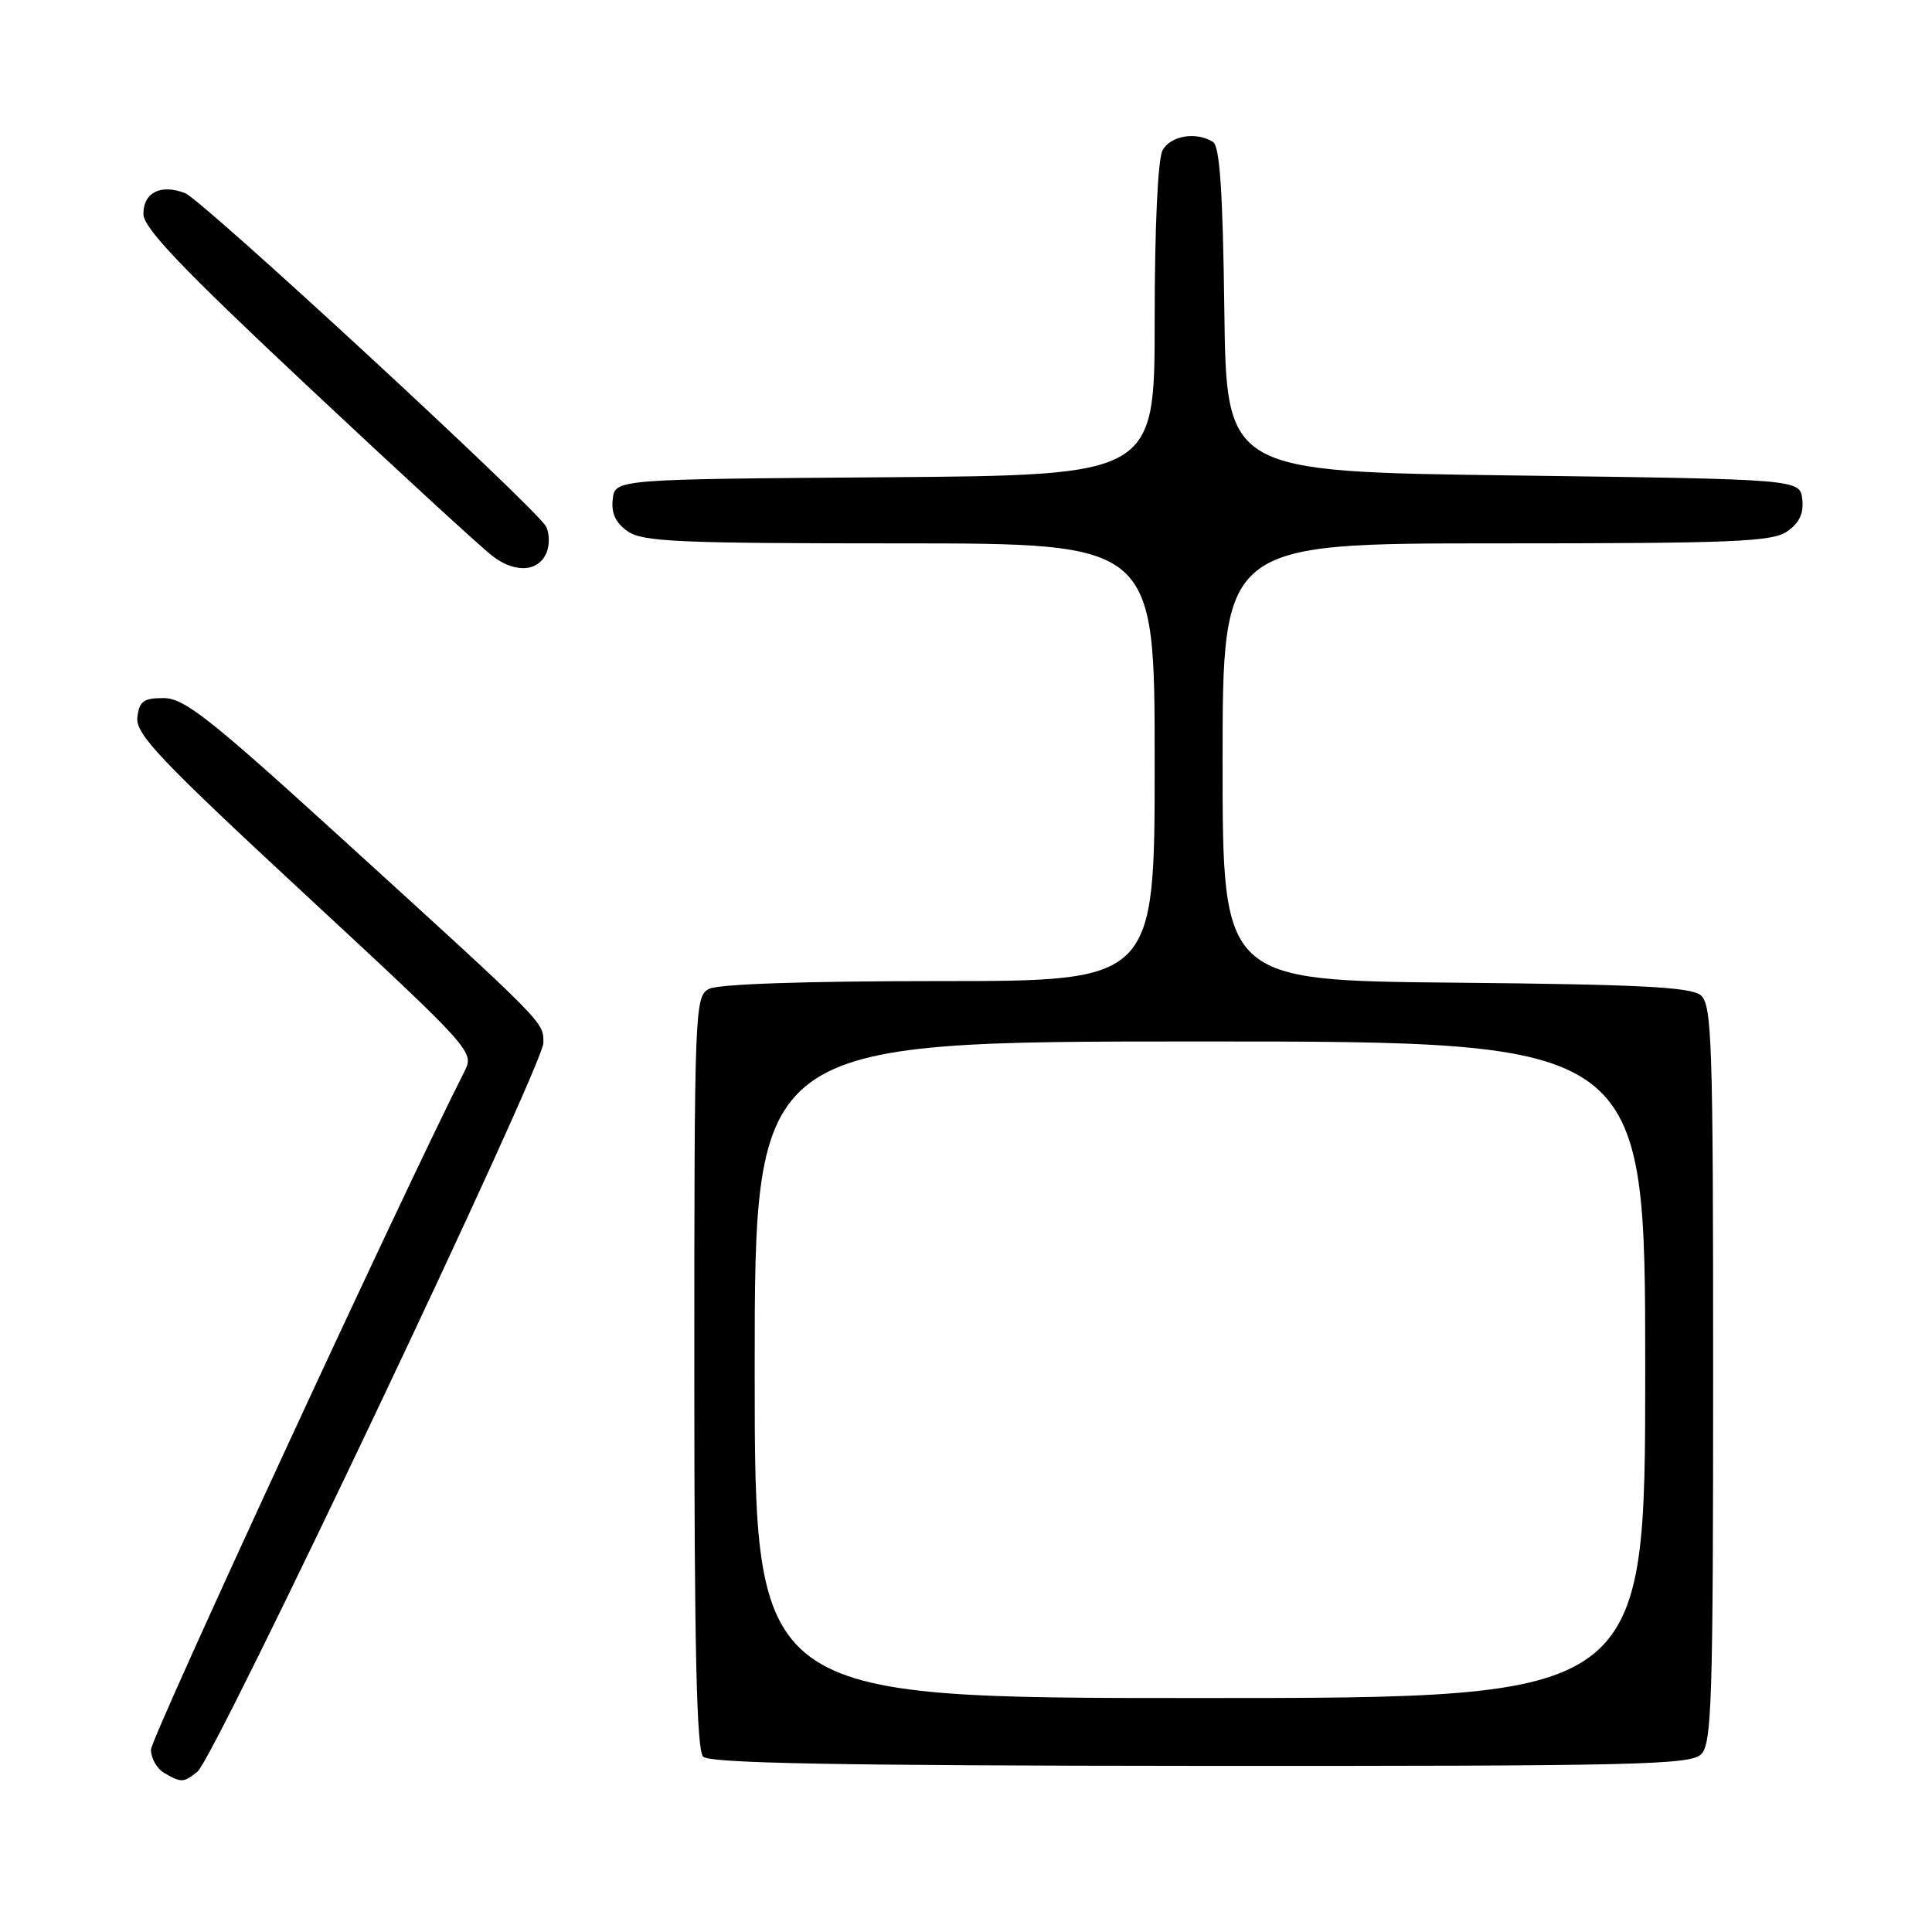 <?xml version="1.0" encoding="UTF-8" standalone="no"?>
<!DOCTYPE svg PUBLIC "-//W3C//DTD SVG 1.1//EN" "http://www.w3.org/Graphics/SVG/1.1/DTD/svg11.dtd" >
<svg xmlns="http://www.w3.org/2000/svg" xmlns:xlink="http://www.w3.org/1999/xlink" version="1.1" viewBox="0 0 256 256">
 <g >
 <path fill="currentColor"
d=" M 26.17 234.75 C 28.45 232.93 72.00 141.16 72.00 138.20 C 72.00 135.36 72.59 135.96 44.62 110.50 C 27.71 95.11 24.38 92.50 21.67 92.50 C 19.01 92.50 18.45 92.91 18.20 95.06 C 17.95 97.26 21.12 100.61 40.39 118.48 C 62.56 139.03 62.86 139.37 61.57 141.92 C 53.65 157.49 20.00 230.28 20.00 231.84 C 20.00 232.97 20.79 234.36 21.75 234.92 C 24.03 236.25 24.33 236.23 26.17 234.75 Z  M 225.42 232.44 C 226.82 231.04 227.00 225.26 227.00 182.05 C 227.00 137.89 226.84 133.11 225.35 131.87 C 224.04 130.79 217.19 130.44 192.85 130.21 C 162.00 129.92 162.00 129.92 162.00 100.96 C 162.00 72.00 162.00 72.00 198.28 72.00 C 229.88 72.00 234.85 71.79 236.83 70.40 C 238.43 69.29 239.02 68.01 238.81 66.15 C 238.50 63.50 238.50 63.50 200.50 63.00 C 162.50 62.50 162.50 62.50 162.23 41.05 C 162.03 25.41 161.63 19.38 160.73 18.81 C 158.50 17.40 155.09 17.97 154.04 19.93 C 153.42 21.09 153.00 30.17 153.00 42.42 C 153.00 62.97 153.00 62.97 117.25 63.24 C 81.50 63.50 81.50 63.50 81.19 66.15 C 80.98 68.01 81.57 69.29 83.17 70.40 C 85.14 71.79 89.91 72.00 119.22 72.00 C 153.00 72.00 153.00 72.00 153.00 101.00 C 153.00 130.00 153.00 130.00 124.43 130.00 C 106.66 130.00 95.14 130.39 93.93 131.04 C 92.06 132.04 92.00 133.66 92.00 181.84 C 92.00 218.56 92.31 231.91 93.17 232.77 C 94.04 233.64 110.96 233.96 159.09 233.99 C 216.88 234.02 224.00 233.86 225.42 232.44 Z  M 72.53 72.91 C 72.85 71.88 72.76 70.44 72.31 69.70 C 70.68 67.00 26.79 26.47 24.54 25.60 C 21.32 24.34 19.00 25.50 19.00 28.35 C 19.00 30.20 24.06 35.51 40.75 51.16 C 52.71 62.38 63.74 72.52 65.26 73.68 C 68.39 76.09 71.63 75.74 72.53 72.91 Z  M 100.00 181.50 C 100.00 138.00 100.00 138.00 159.00 138.00 C 218.00 138.00 218.00 138.00 218.00 181.50 C 218.00 225.00 218.00 225.00 159.00 225.00 C 100.00 225.00 100.00 225.00 100.00 181.50 Z "/>
</g>
</svg>
